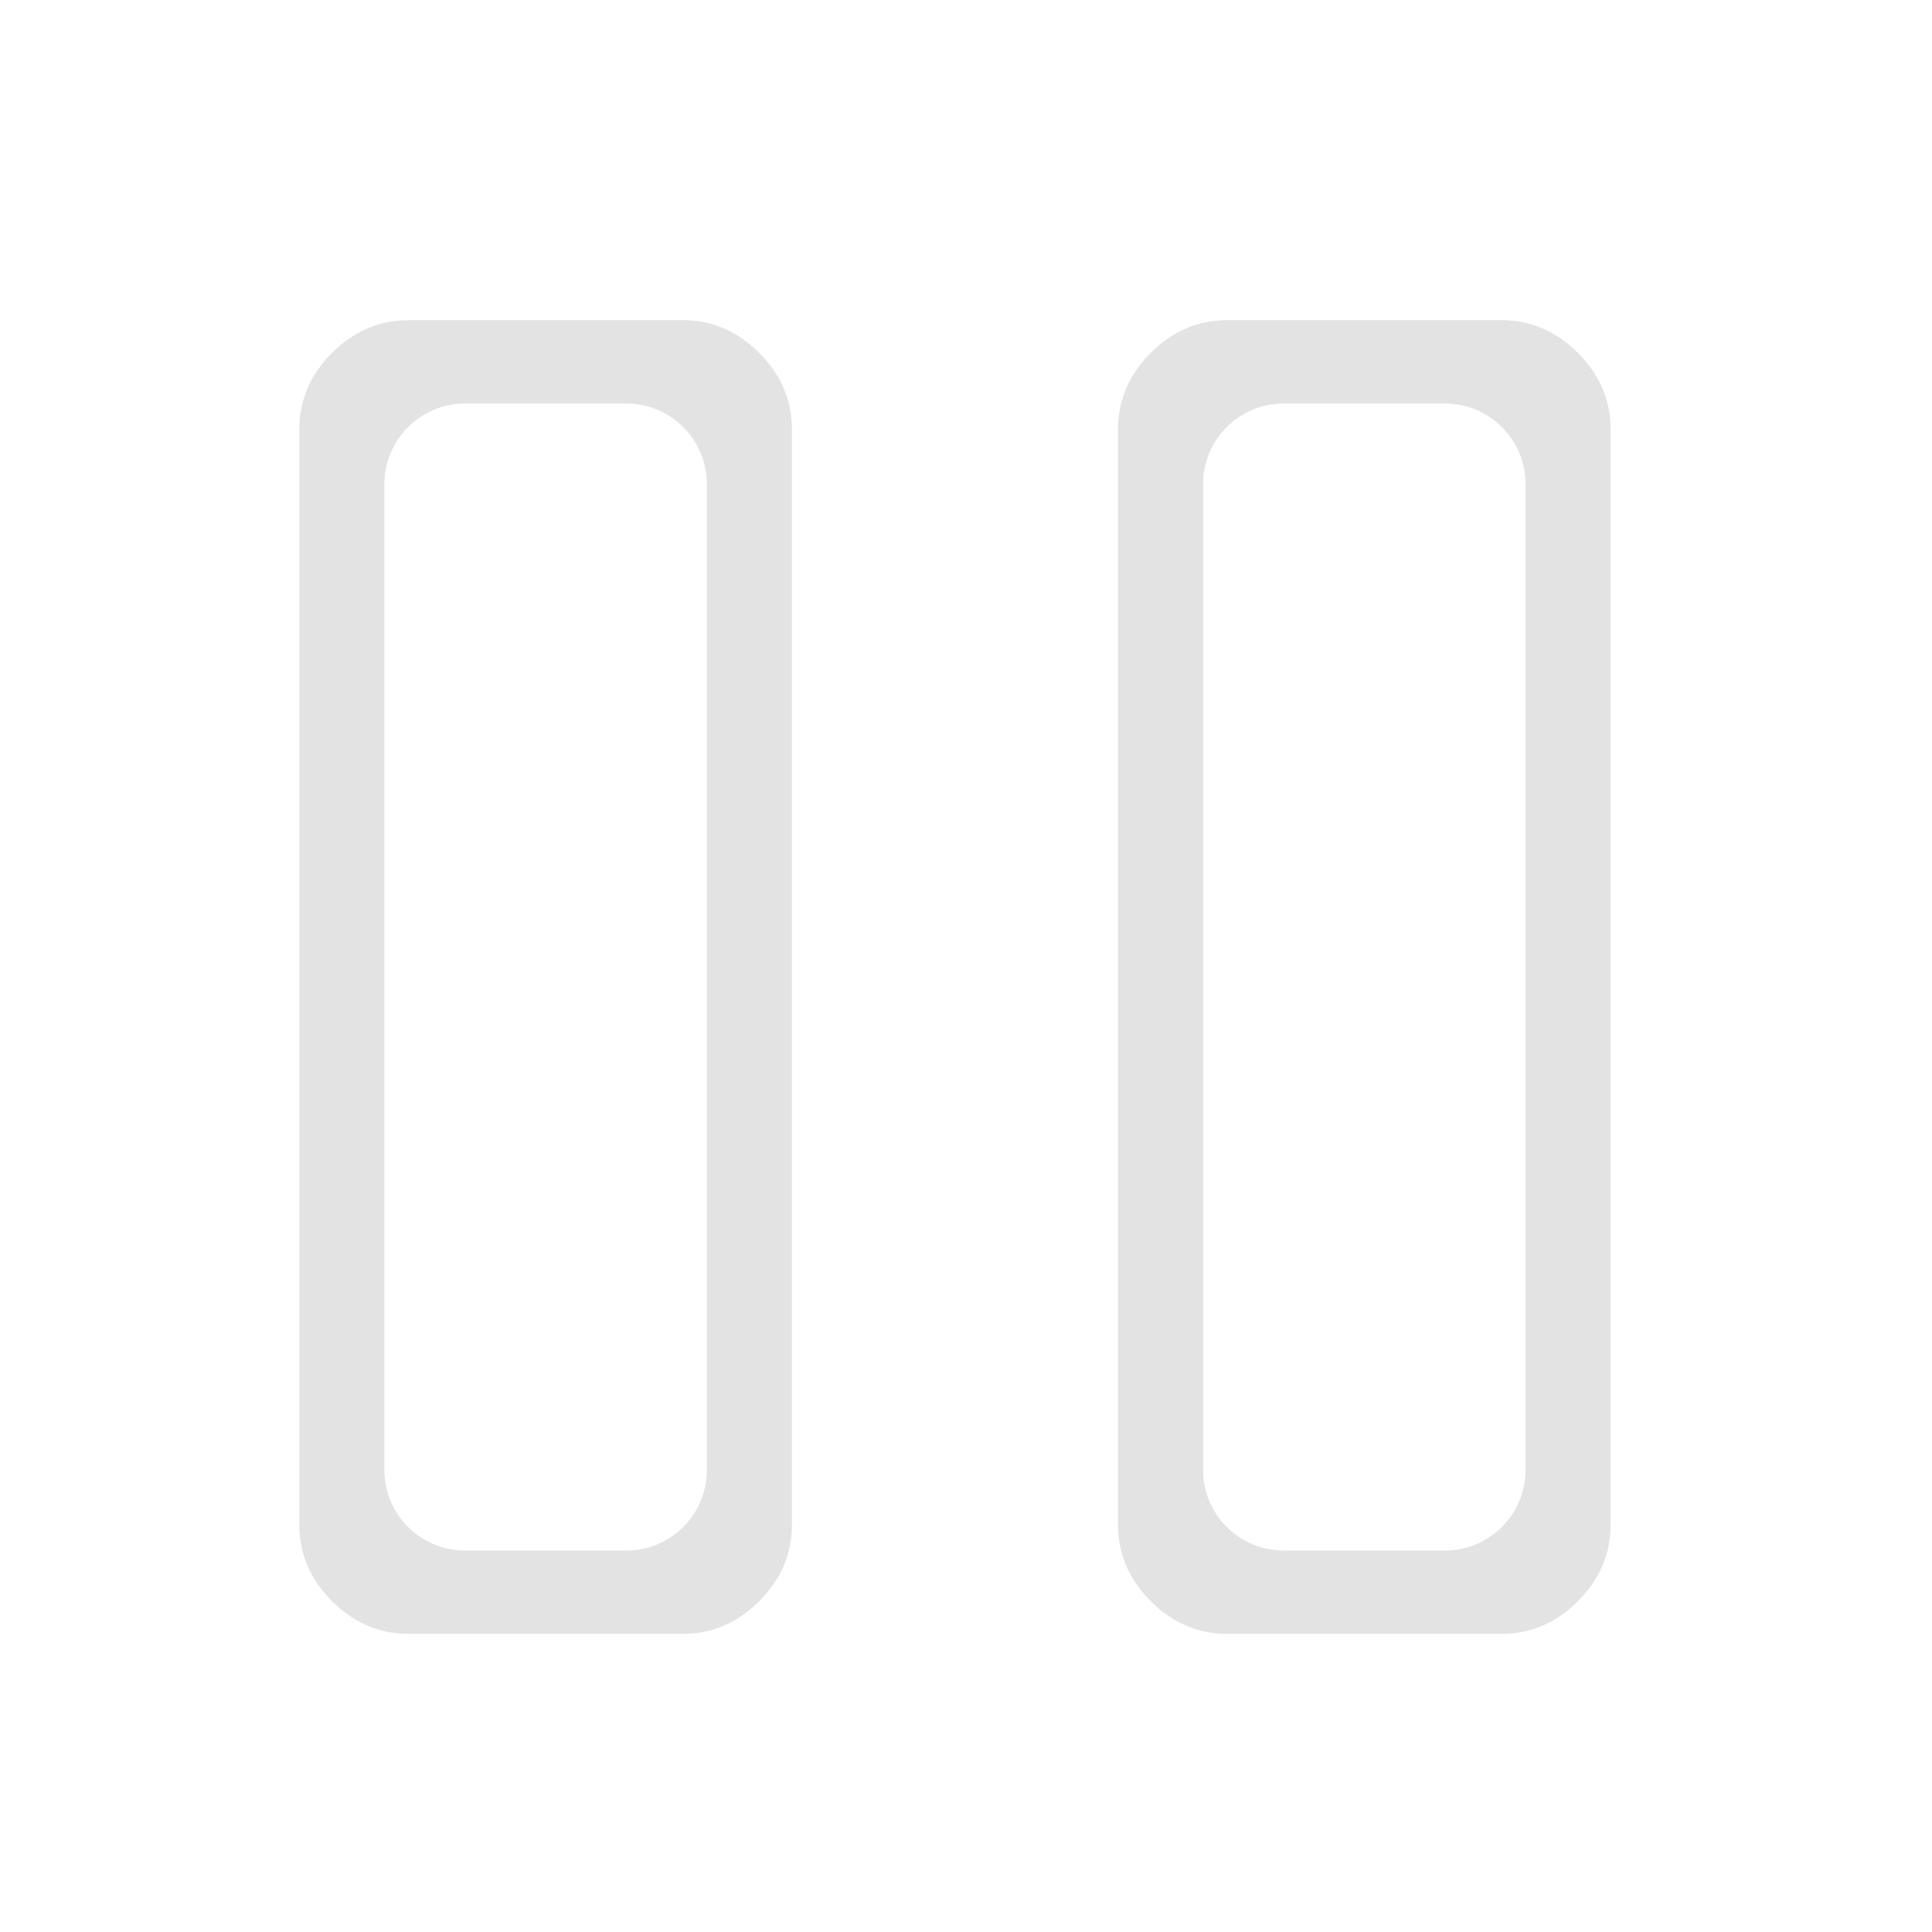 <?xml version="1.0" encoding="UTF-8" standalone="no"?>
<!DOCTYPE svg PUBLIC "-//W3C//DTD SVG 1.1//EN" "http://www.w3.org/Graphics/SVG/1.1/DTD/svg11.dtd">
<svg width="100%" height="100%" viewBox="0 0 24 24" version="1.1" fill="#e3e3e3" xmlns="http://www.w3.org/2000/svg" xmlns:xlink="http://www.w3.org/1999/xlink" xml:space="preserve" xmlns:serif="http://www.serif.com/" style="fill-rule:evenodd;clip-rule:evenodd;stroke-linejoin:round;stroke-miterlimit:2;">
    <g transform="matrix(0.034,0,0,0.034,-4.442,28.457)">
        <path d="M280,-240C269.28,-240 259.933,-243.987 251.96,-251.96C243.987,-259.933 240,-269.28 240,-280L240,-680C240,-690.72 243.987,-700.067 251.96,-708.04C259.933,-716.013 269.28,-720 280,-720L380,-720C390.72,-720 400.067,-716.013 408.04,-708.04C416.013,-700.067 420,-690.72 420,-680L420,-280C420,-269.28 416.013,-259.933 408.04,-251.96C400.067,-243.987 390.72,-240 380,-240L280,-240ZM388.918,-660.076C388.918,-676.335 375.718,-689.535 359.459,-689.535L300.541,-689.535C284.282,-689.535 271.082,-676.335 271.082,-660.076L271.082,-299.924C271.082,-283.665 284.282,-270.465 300.541,-270.465L359.459,-270.465C375.718,-270.465 388.918,-283.665 388.918,-299.924L388.918,-660.076ZM579.121,-240C568.401,-240 559.054,-243.987 551.081,-251.96C543.107,-259.933 539.121,-269.28 539.121,-280L539.121,-680C539.121,-690.72 543.107,-700.067 551.081,-708.04C559.054,-716.013 568.401,-720 579.121,-720L679.121,-720C689.841,-720 699.187,-716.013 707.161,-708.04C715.134,-700.067 719.121,-690.72 719.121,-680L719.121,-280C719.121,-269.28 715.134,-259.933 707.161,-251.96C699.187,-243.987 689.841,-240 679.121,-240L579.121,-240ZM688.039,-660.076C688.039,-676.335 674.839,-689.535 658.58,-689.535L599.662,-689.535C583.403,-689.535 570.202,-676.335 570.202,-660.076L570.202,-299.924C570.202,-283.665 583.403,-270.465 599.662,-270.465L658.58,-270.465C674.839,-270.465 688.039,-283.665 688.039,-299.924L688.039,-660.076Z"/>
    </g>
</svg>
